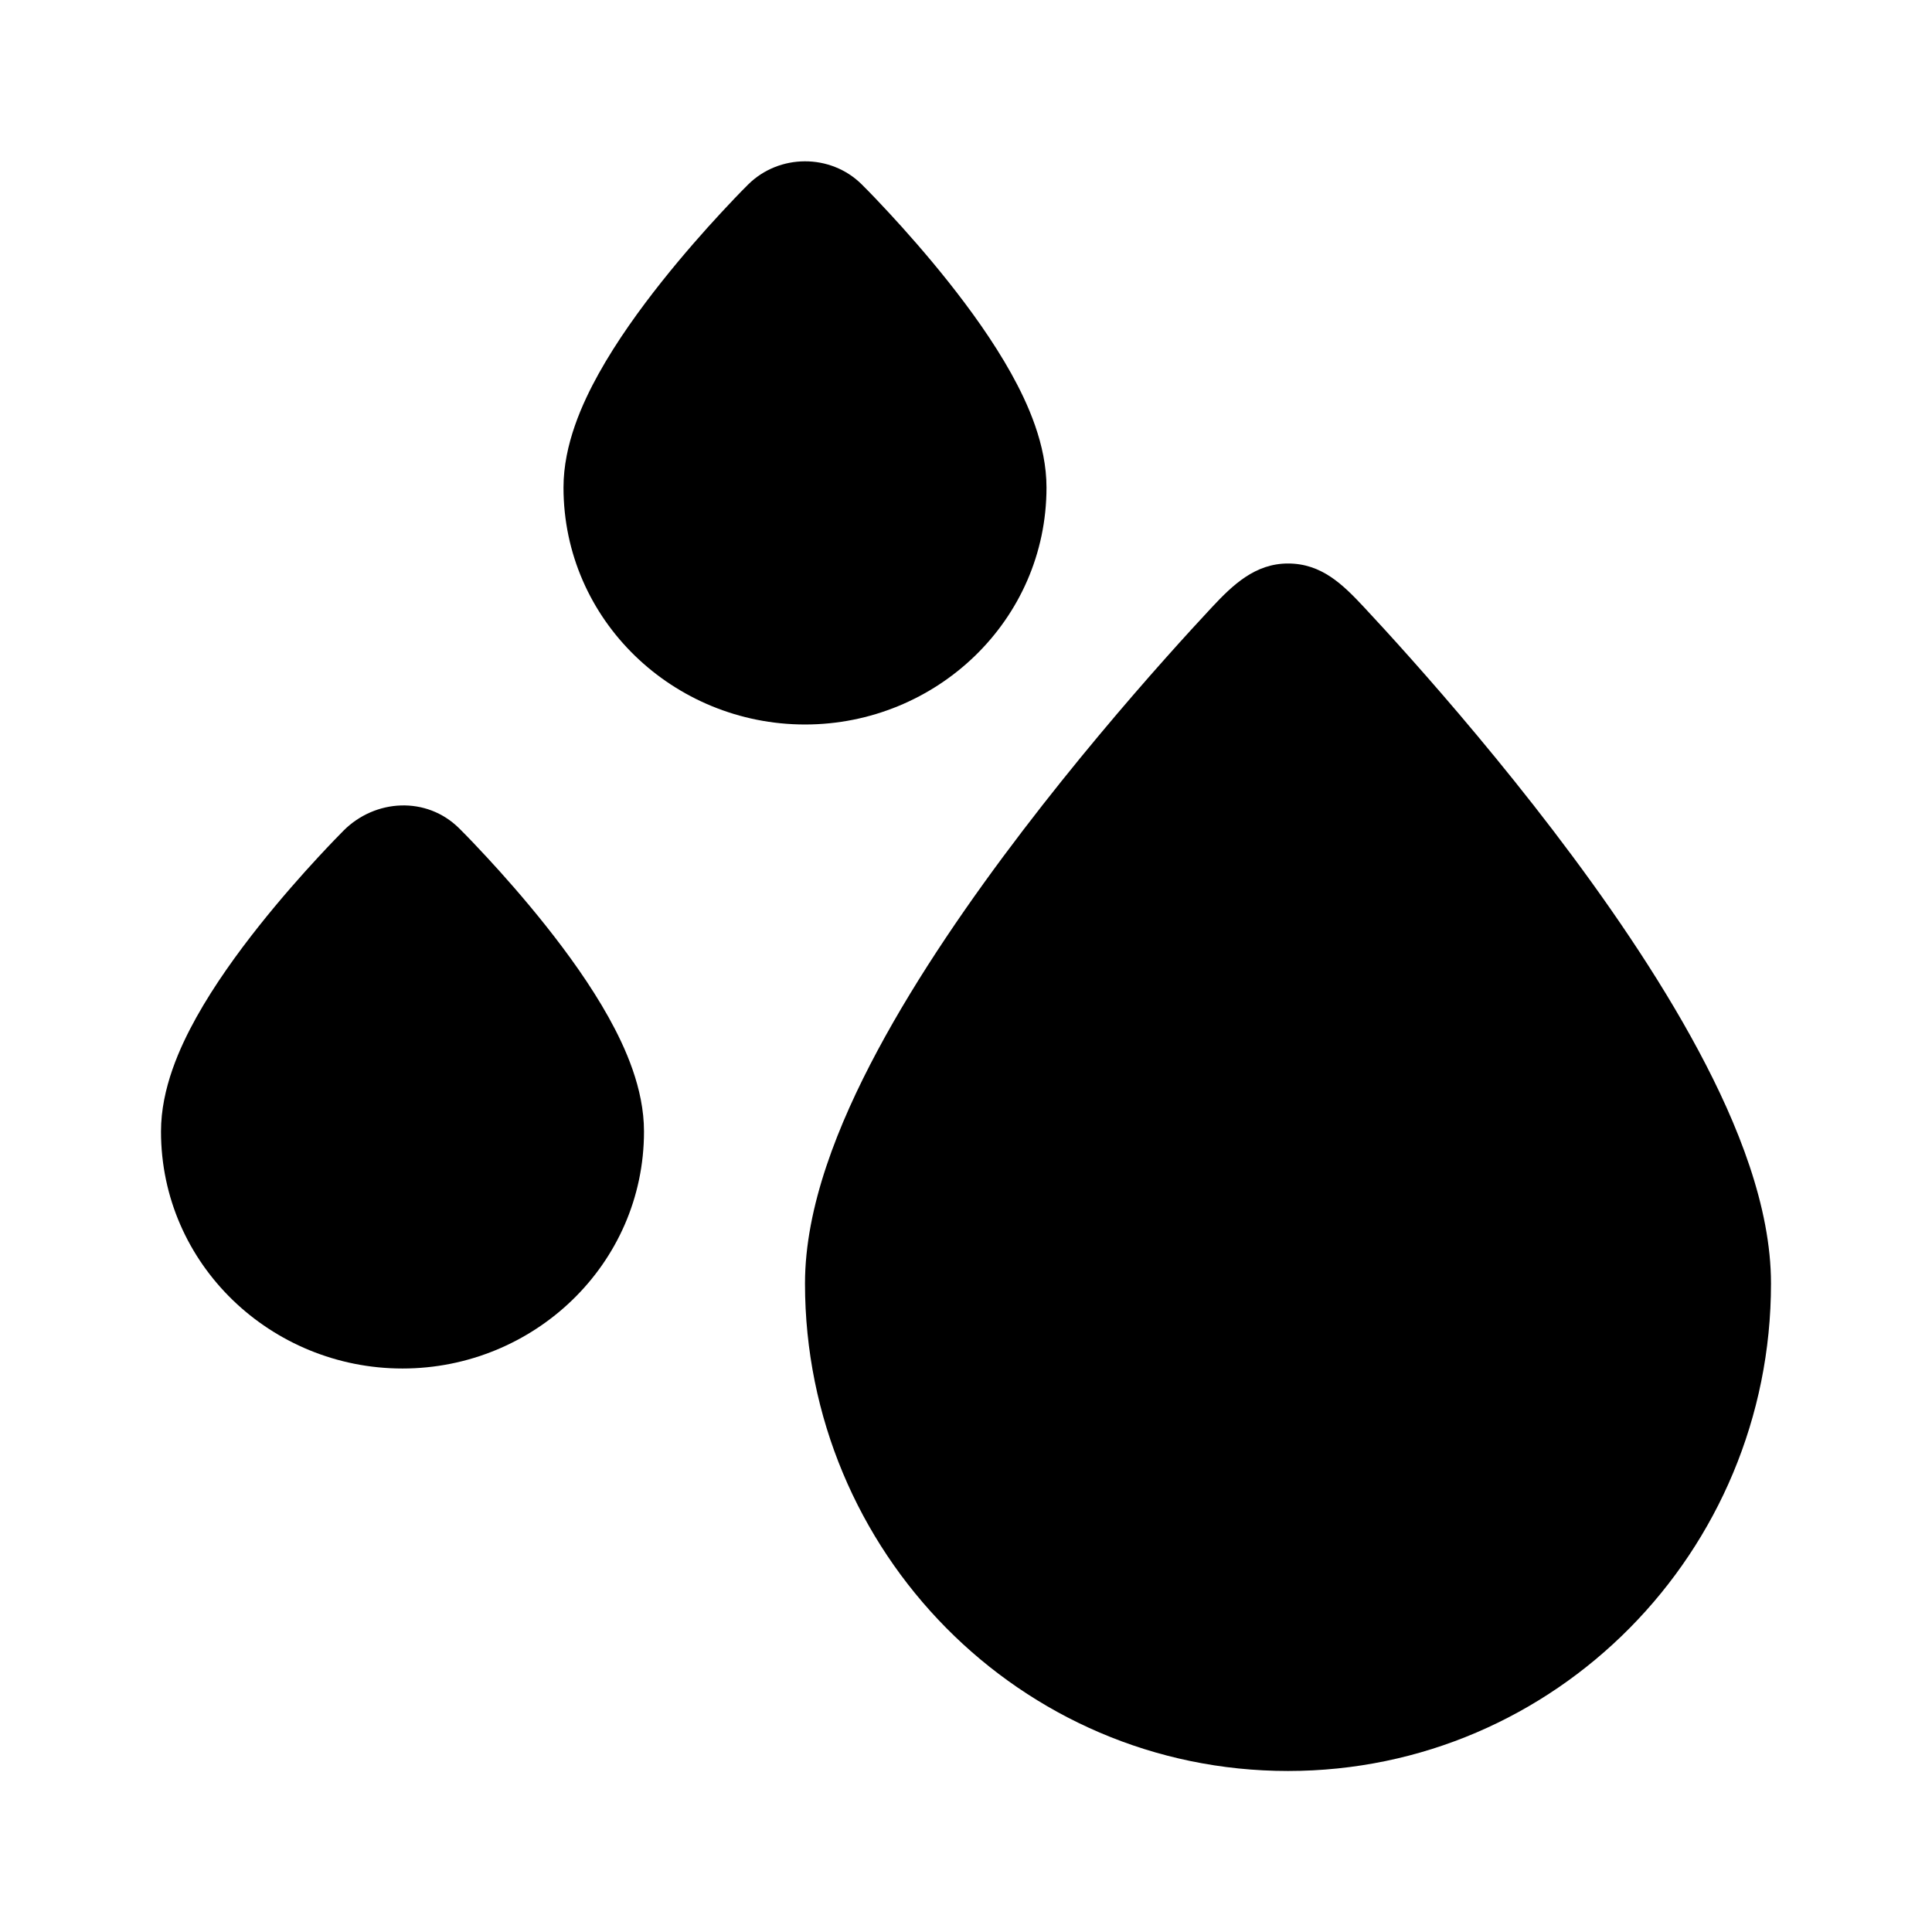 <?xml version="1.0" encoding="UTF-8"?>
<svg width="1200pt" height="1200pt" version="1.1" viewBox="0 0 1200 1200" xmlns="http://www.w3.org/2000/svg">
 <g>
  <path d="m535.19 114.48c5.856 5.816 11.523 11.82 17.129 17.875 9.941 10.738 23.324 25.789 36.836 42.805 13.359 16.824 27.684 36.617 38.902 56.77 10.371 18.629 21.941 44.195 21.941 70.848 0 82.625-68.496 147.22-150 147.22s-150-64.598-150-147.22c0-26.652 11.57-52.219 21.938-70.848 11.219-20.152 25.547-39.945 38.906-56.77 13.512-17.016 26.898-32.066 36.84-42.805 5.555-6.004 11.184-11.949 16.977-17.727 19.262-19.137 51.199-19.301 70.531-0.148z"/>
  <path d="m800 350c20.914 0 34.074 13.078 47.281 27.207 7.07 7.574 17.109 18.48 29.129 31.984 23.988 26.953 56.102 64.516 88.328 106.72 32.09 42.027 65.086 89.688 90.281 136.75 24.422 45.621 44.98 96.926 44.98 144.55 0 166.7-133.8 302.78-300 302.78s-300-136.08-300-302.78c0-47.629 20.559-98.934 44.98-144.55 25.195-47.062 58.191-94.723 90.281-136.75 32.227-42.207 64.34-79.77 88.328-106.72 12.02-13.504 22.059-24.41 29.129-31.984 12.98-13.891 26.836-27.207 47.281-27.207z"/>
  <path d="m285.34 514.63-0.148-0.148c-20.285-20.098-52.18-18.238-71.824 1.445-2.527 2.551-8.191 8.336-15.684 16.43-9.941 10.738-23.328 25.789-36.84 42.805-13.359 16.824-27.688 36.621-38.906 56.773-10.367 18.625-21.938 44.191-21.938 70.84 0 82.633 68.496 147.23 150 147.23s150-64.594 150-147.23c0-26.648-11.57-52.215-21.938-70.84-11.219-20.152-25.547-39.949-38.906-56.773-13.512-17.016-26.898-32.066-36.84-42.805-5.555-6.004-11.184-11.949-16.977-17.727z"/>
 </g>
</svg>
